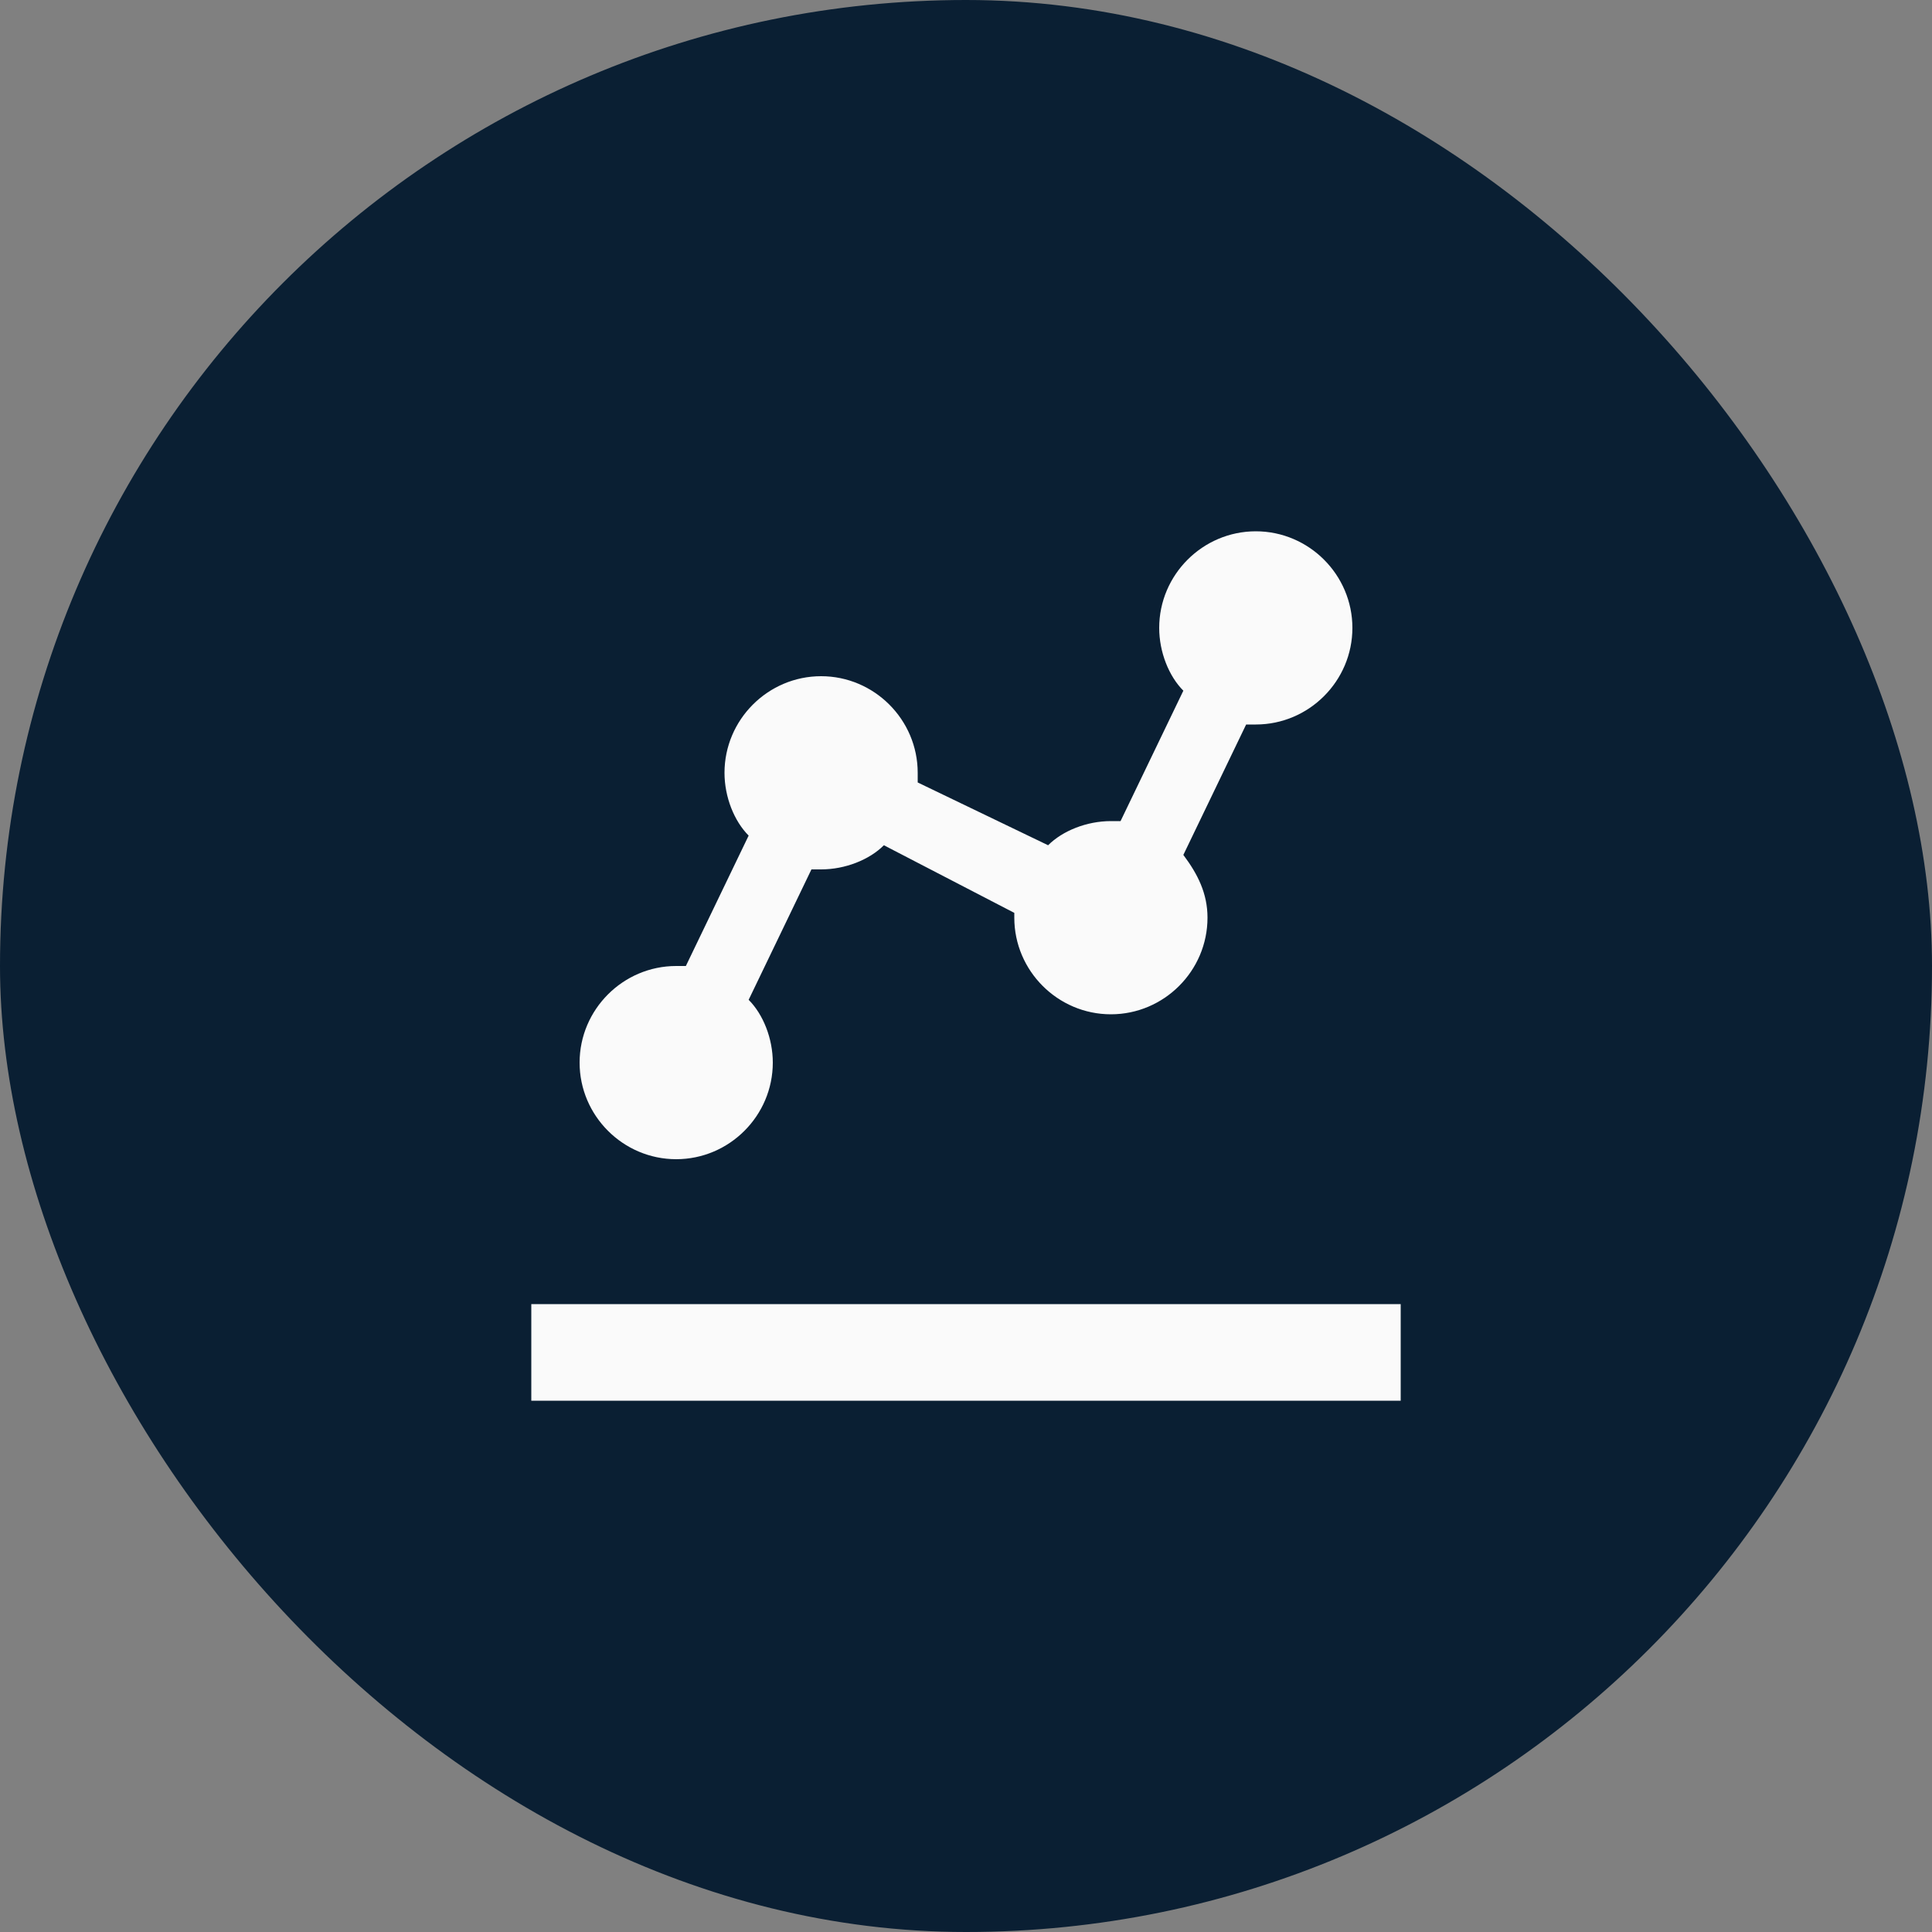 <svg width="80" height="80" viewBox="0 0 80 80" fill="none" xmlns="http://www.w3.org/2000/svg">
<rect x="0" y="0" width="80" height="80" fill="#808080" stroke="none"/>
<rect width="80" height="80" rx="40" fill="#0A1F33"/>
<path d="M22 54H58V58H22V54ZM28 48C30.2 48 32 46.2 32 44C32 43 31.6 42 31 41.4L33.6 36H34C35 36 36 35.6 36.6 35L42 37.8V38C42 40.2 43.8 42 46 42C48.2 42 50 40.2 50 38C50 37 49.6 36.2 49 35.4L51.6 30H52C54.2 30 56 28.2 56 26C56 23.8 54.2 22 52 22C49.8 22 48 23.8 48 26C48 27 48.4 28 49 28.6L46.4 34H46C45 34 44 34.4 43.4 35L38 32.4V32C38 29.8 36.2 28 34 28C31.8 28 30 29.8 30 32C30 33 30.4 34 31 34.6L28.4 40H28C25.8 40 24 41.8 24 44C24 46.2 25.8 48 28 48Z" fill="#FAFAFA"/>
</svg>
